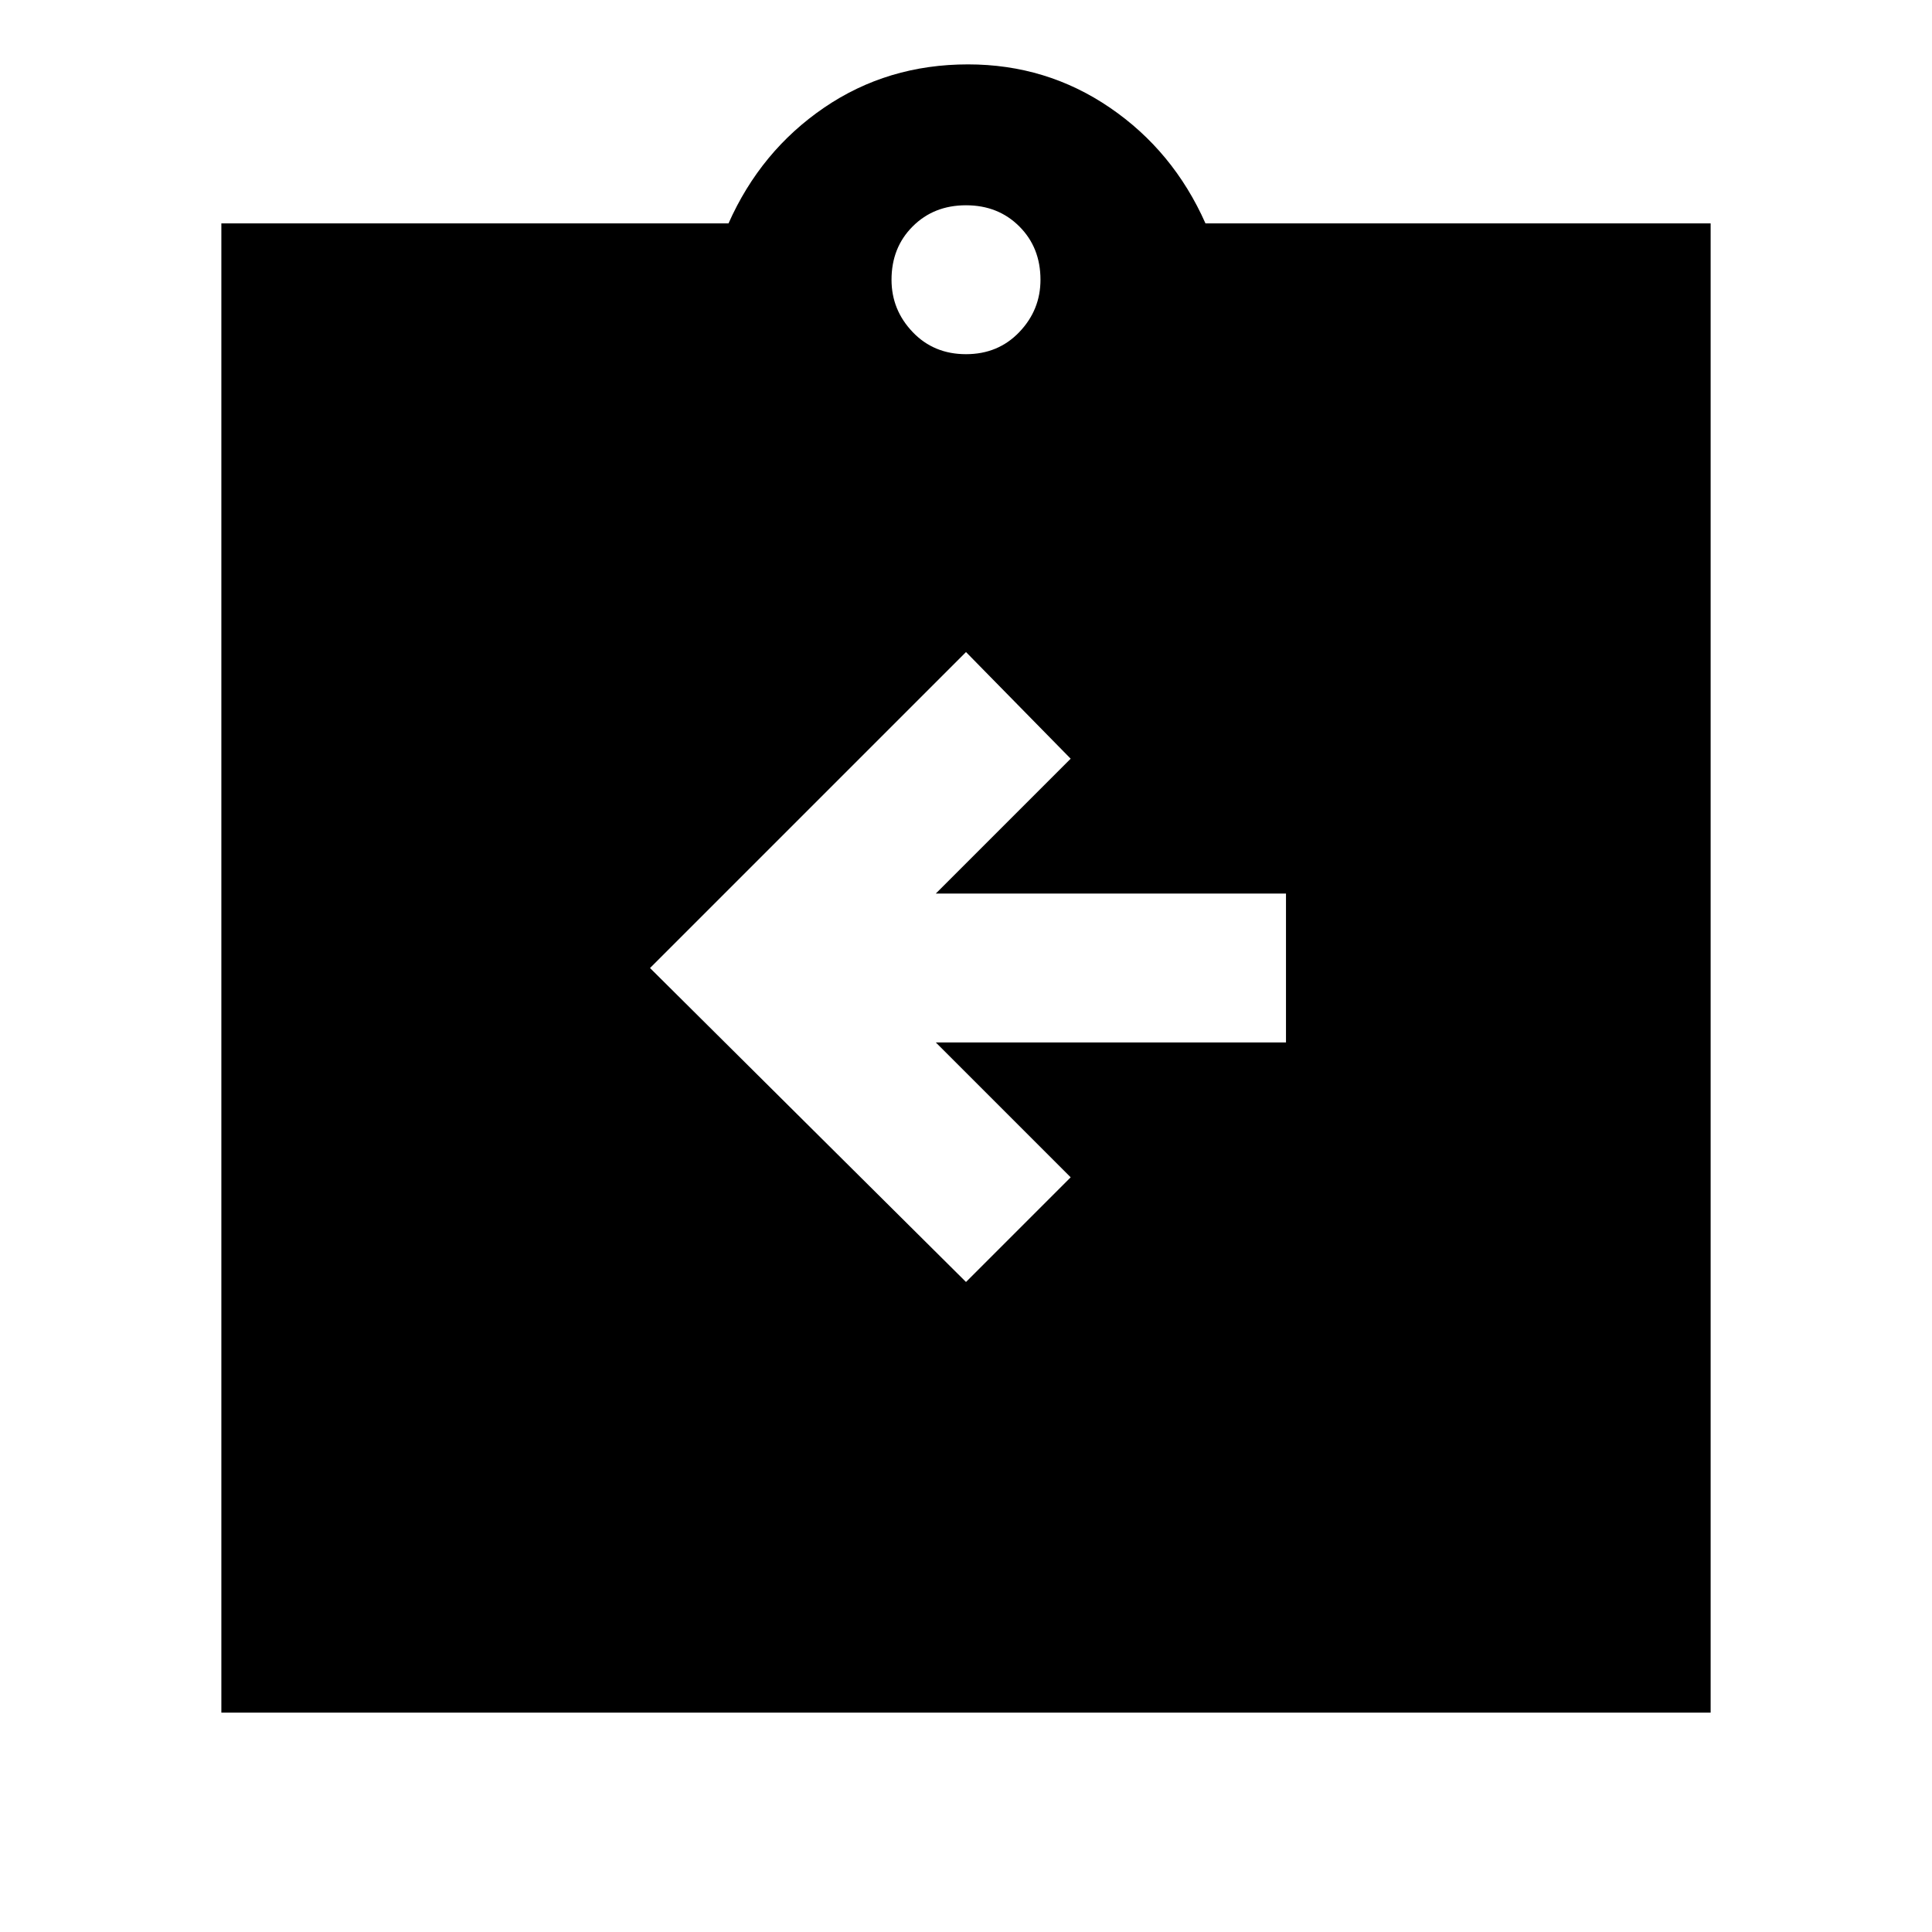 <svg xmlns="http://www.w3.org/2000/svg" height="40" width="40"><path d="M20 26.542 22.167 24.375 19.375 21.583H26.625V18.5H19.375L22.167 15.708L20 13.5L13.458 20.042ZM4.583 35.458V4.625H15.083Q15.75 3.125 17.062 2.229Q18.375 1.333 20.042 1.333Q21.667 1.333 22.979 2.229Q24.292 3.125 24.958 4.625H35.417V35.458ZM20 7.333Q20.667 7.333 21.104 6.875Q21.542 6.417 21.542 5.792Q21.542 5.125 21.104 4.688Q20.667 4.25 20 4.25Q19.333 4.25 18.896 4.688Q18.458 5.125 18.458 5.792Q18.458 6.417 18.896 6.875Q19.333 7.333 20 7.333Z"/></svg>